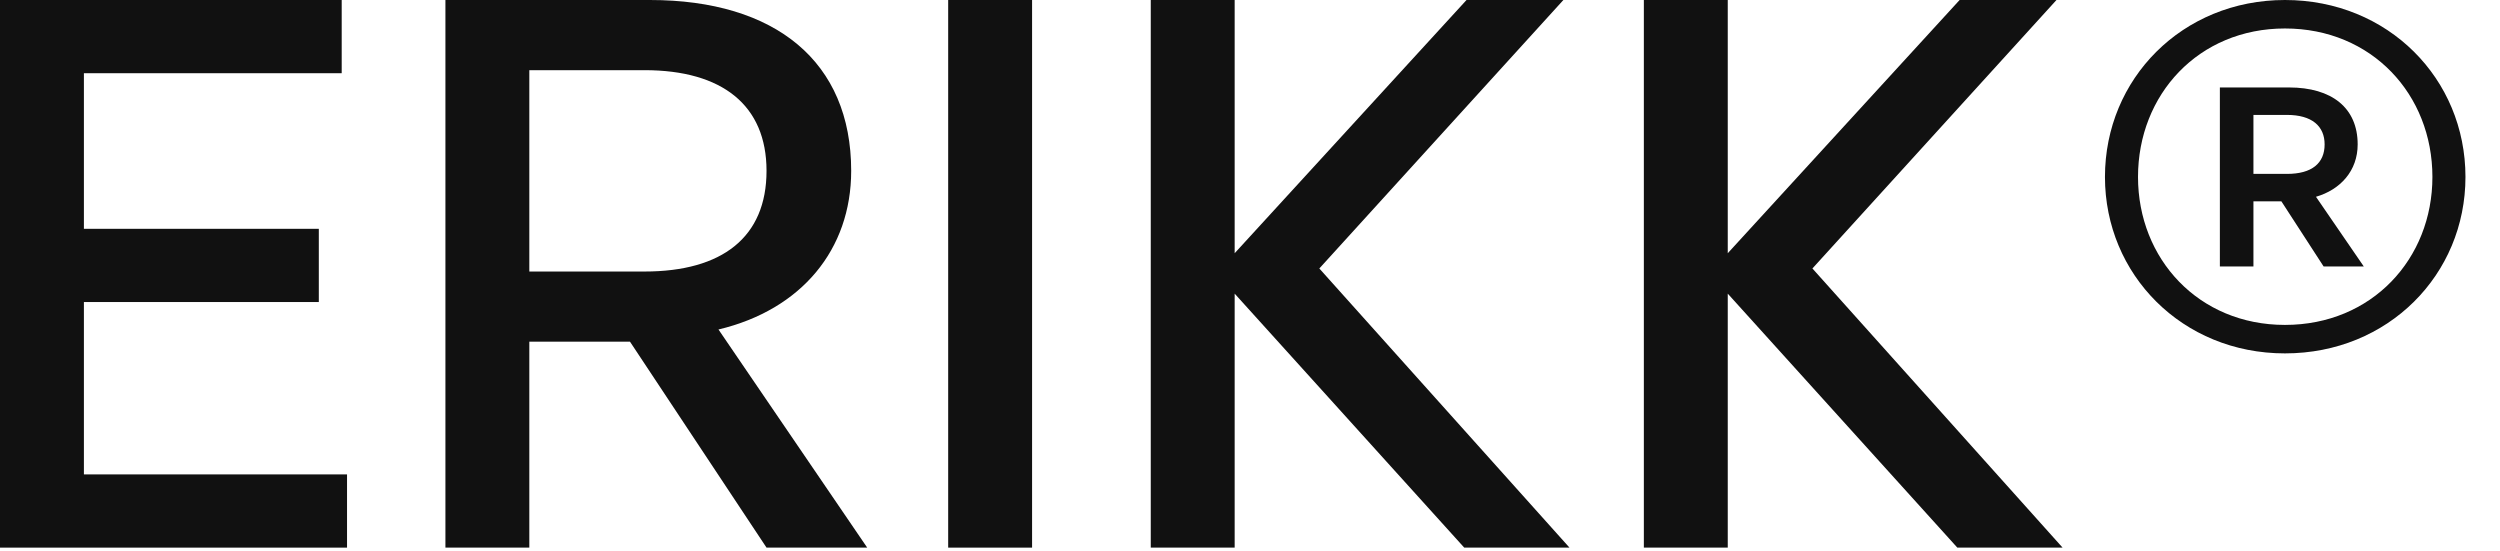 <svg width="59" height="13" viewBox="0 0 59 13" fill="none" xmlns="http://www.w3.org/2000/svg">
<path d="M8.19 11.196H1.98V7.128H7.524V5.4H1.98V1.728H8.064V0H0V12.924H8.19V11.196Z" fill="#111111"/>
<path d="M12.492 12.924V8.064H14.868L18.09 12.924H20.466L16.956 7.776C18.918 7.308 20.088 5.886 20.088 4.032C20.088 1.458 18.306 0 15.336 0H10.512V12.924H12.492ZM12.492 1.656H15.21C17.046 1.656 18.09 2.484 18.09 4.032C18.09 5.598 17.046 6.408 15.21 6.408H12.492V1.656Z" fill="#111111"/>
<path d="M24.357 12.924V0H22.377V12.924H24.357Z" fill="#111111"/>
<path d="M29.138 12.924V6.93L34.556 12.924H37.04L31.136 6.336L36.896 0H34.61L29.138 5.976V0H27.158V12.924H29.138Z" fill="#111111"/>
<path d="M40.775 12.924V6.93L46.193 12.924H48.677L42.773 6.336L48.533 0H46.247L40.775 5.976V0H38.795V12.924H40.775Z" fill="#111111"/>
<path d="M53.925 8.34C56.361 8.34 58.185 6.48 58.185 4.176C58.185 1.86 56.361 0 53.925 0C51.501 0 49.677 1.86 49.677 4.176C49.677 6.48 51.501 8.34 53.925 8.34ZM53.925 7.668C51.885 7.668 50.457 6.108 50.457 4.176C50.457 2.232 51.885 0.672 53.925 0.672C55.977 0.672 57.405 2.232 57.405 4.176C57.405 6.108 55.977 7.668 53.925 7.668ZM54.837 6.288H55.785L54.657 4.644C55.233 4.476 55.641 4.032 55.641 3.408C55.641 2.544 55.029 2.064 54.021 2.064H52.389V6.288H53.181V4.752H53.841L54.837 6.288ZM53.973 2.712C54.561 2.712 54.861 2.976 54.861 3.408C54.861 3.852 54.561 4.104 53.973 4.104H53.181V2.712H53.973Z" fill="#111111"/>
</svg>
